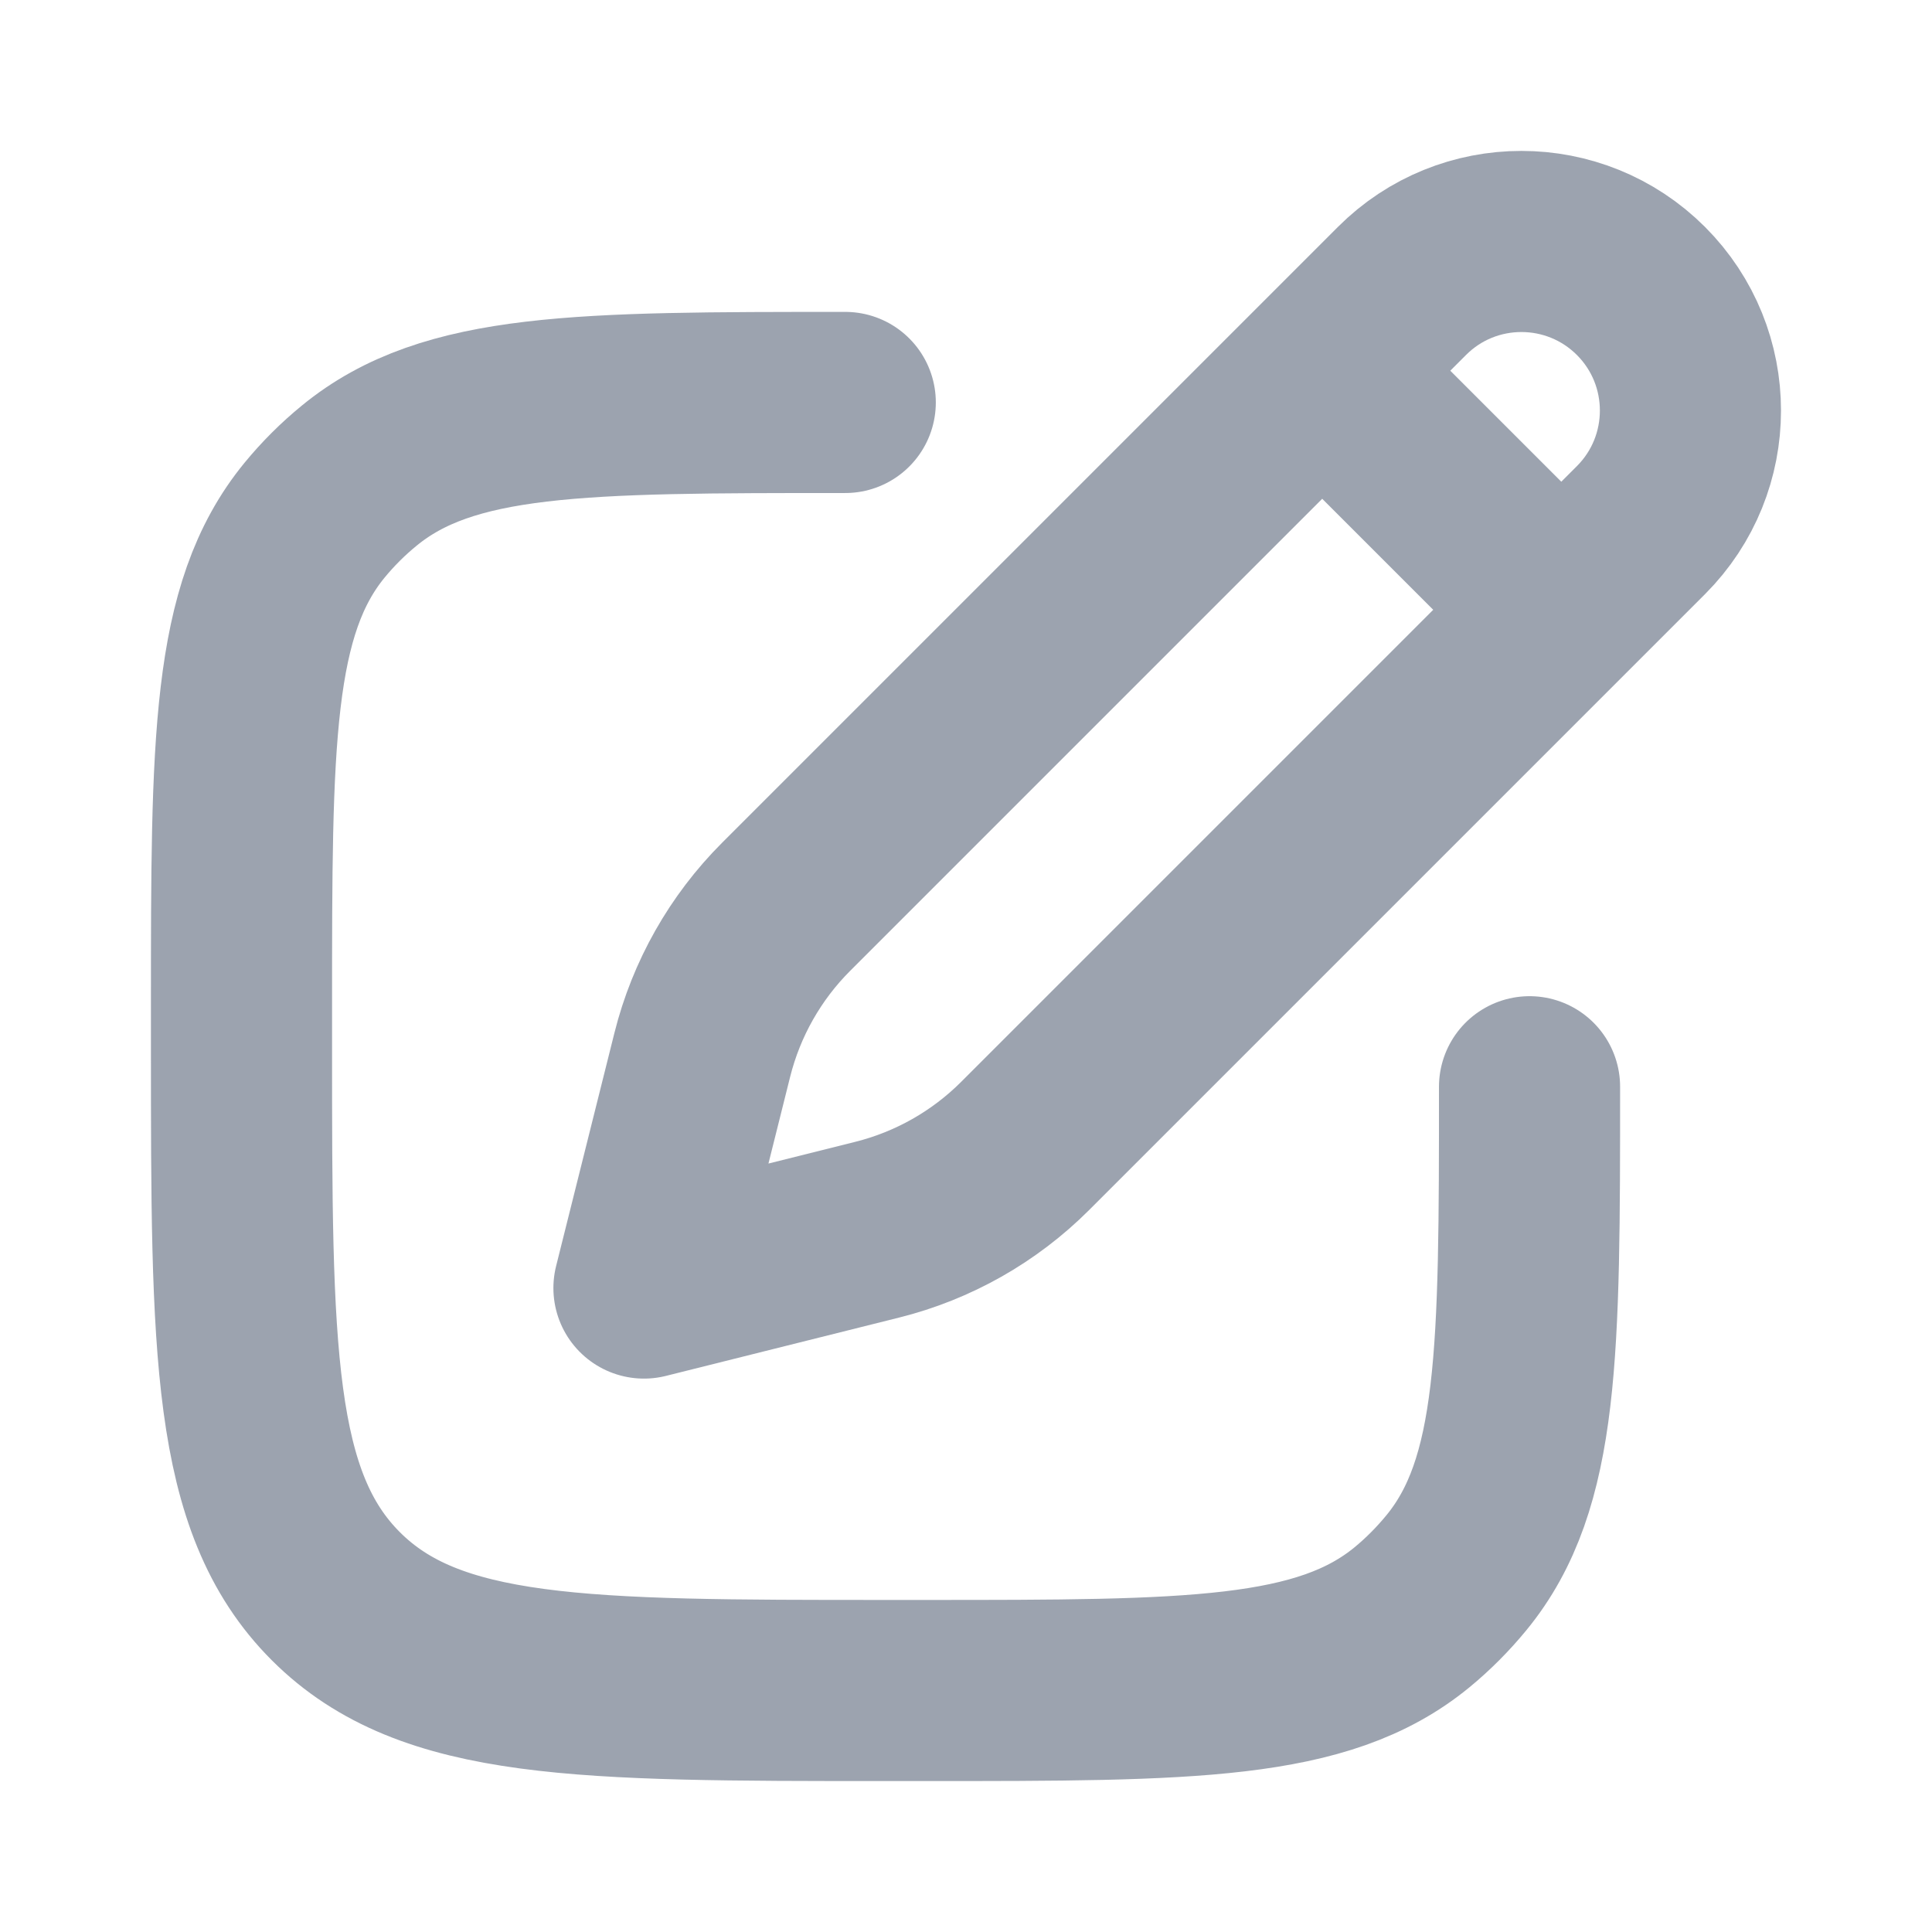 <svg width="16" height="16" viewBox="0 0 16 16" fill="none" xmlns="http://www.w3.org/2000/svg">
<g id="Frame">
<path id="Vector" d="M10.95 3.07L11.61 2.41C12.156 1.863 13.043 1.863 13.59 2.41C14.136 2.957 14.136 3.843 13.59 4.39L12.93 5.05M10.95 3.07L6.51 7.51C6.172 7.848 5.932 8.272 5.816 8.736L5.333 10.667L7.264 10.184C7.728 10.068 8.152 9.828 8.49 9.49L12.93 5.05M10.95 3.07L12.93 5.05" stroke="#9CA3AF" stroke-width="1.5" stroke-linejoin="round"/>
<path id="Vector_2" d="M12.667 9C12.667 11.192 12.667 12.287 12.061 13.025C11.95 13.16 11.827 13.284 11.692 13.395C10.954 14 9.858 14 7.667 14H7.333C4.819 14 3.562 14 2.781 13.219C2 12.438 2 11.181 2 8.667V8.333C2 6.142 2 5.046 2.605 4.308C2.716 4.173 2.84 4.049 2.975 3.939C3.713 3.333 4.808 3.333 7 3.333" stroke="#9CA3AF" stroke-width="1.5" stroke-linecap="round" stroke-linejoin="round"/>
</g>
</svg>

